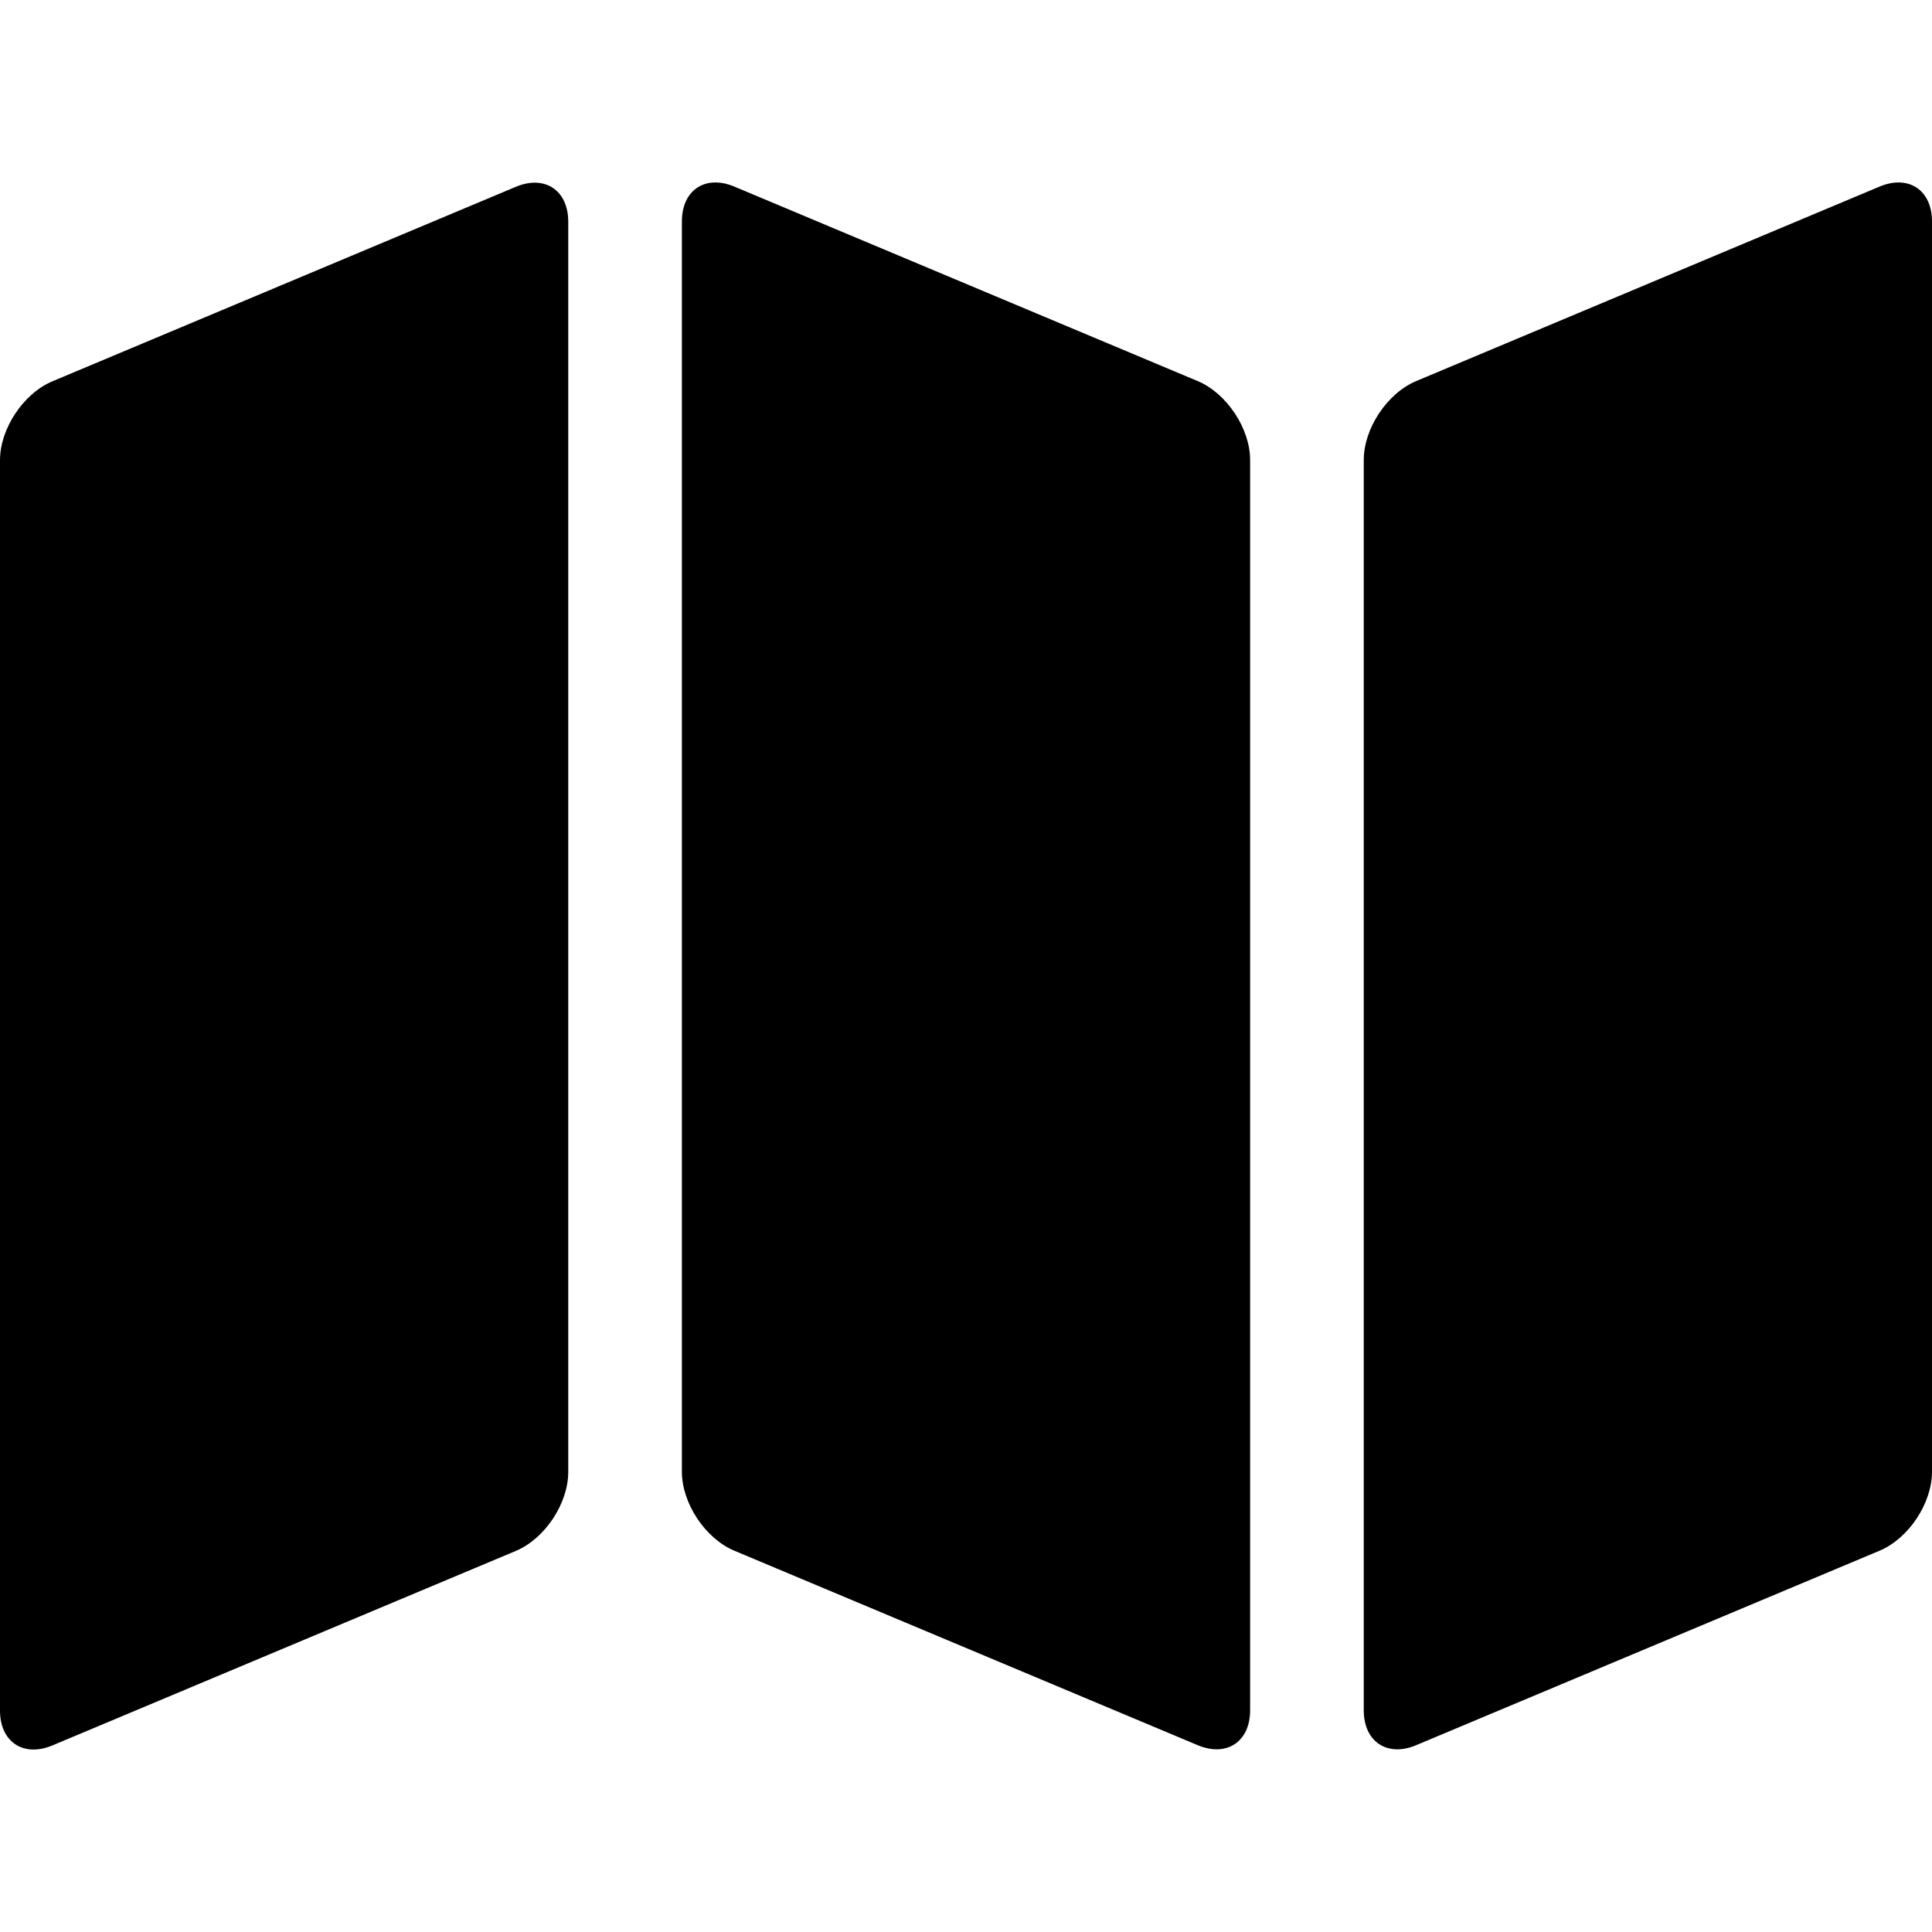 <svg height='100px' width='100px'  fill="#000000" xmlns="http://www.w3.org/2000/svg" xmlns:xlink="http://www.w3.org/1999/xlink" viewBox="0 0 90 73" version="1.1" x="0px" y="0px"><title>Combined Shape</title><desc>Created with Sketch.</desc><g stroke="none" stroke-width="1" fill="none" fill-rule="evenodd"><path d="M24.028,0.203 C25.377,-0.364 26.471,0.362 26.471,1.827 L26.471,60.073 C26.471,61.537 25.384,63.179 24.028,63.748 L2.443,72.808 C1.094,73.374 0,72.648 0,71.183 L0,12.937 C0,11.474 1.087,9.831 2.443,9.262 L24.028,0.203 Z M87.557,0.192 C88.906,-0.374 90,0.352 90,1.817 L90,60.063 C90,61.526 88.913,63.169 87.557,63.738 L65.972,72.797 C64.623,73.364 63.529,72.638 63.529,71.173 L63.529,12.927 C63.529,11.463 64.616,9.821 65.972,9.252 L87.557,0.192 Z M34.208,0.192 C32.858,-0.374 31.765,0.352 31.765,1.817 L31.765,60.063 C31.765,61.526 32.852,63.169 34.208,63.738 L55.792,72.797 C57.142,73.364 58.235,72.638 58.235,71.173 L58.235,12.927 C58.235,11.463 57.148,9.821 55.792,9.252 L34.208,0.192 Z" fill="#000000"></path></g></svg>